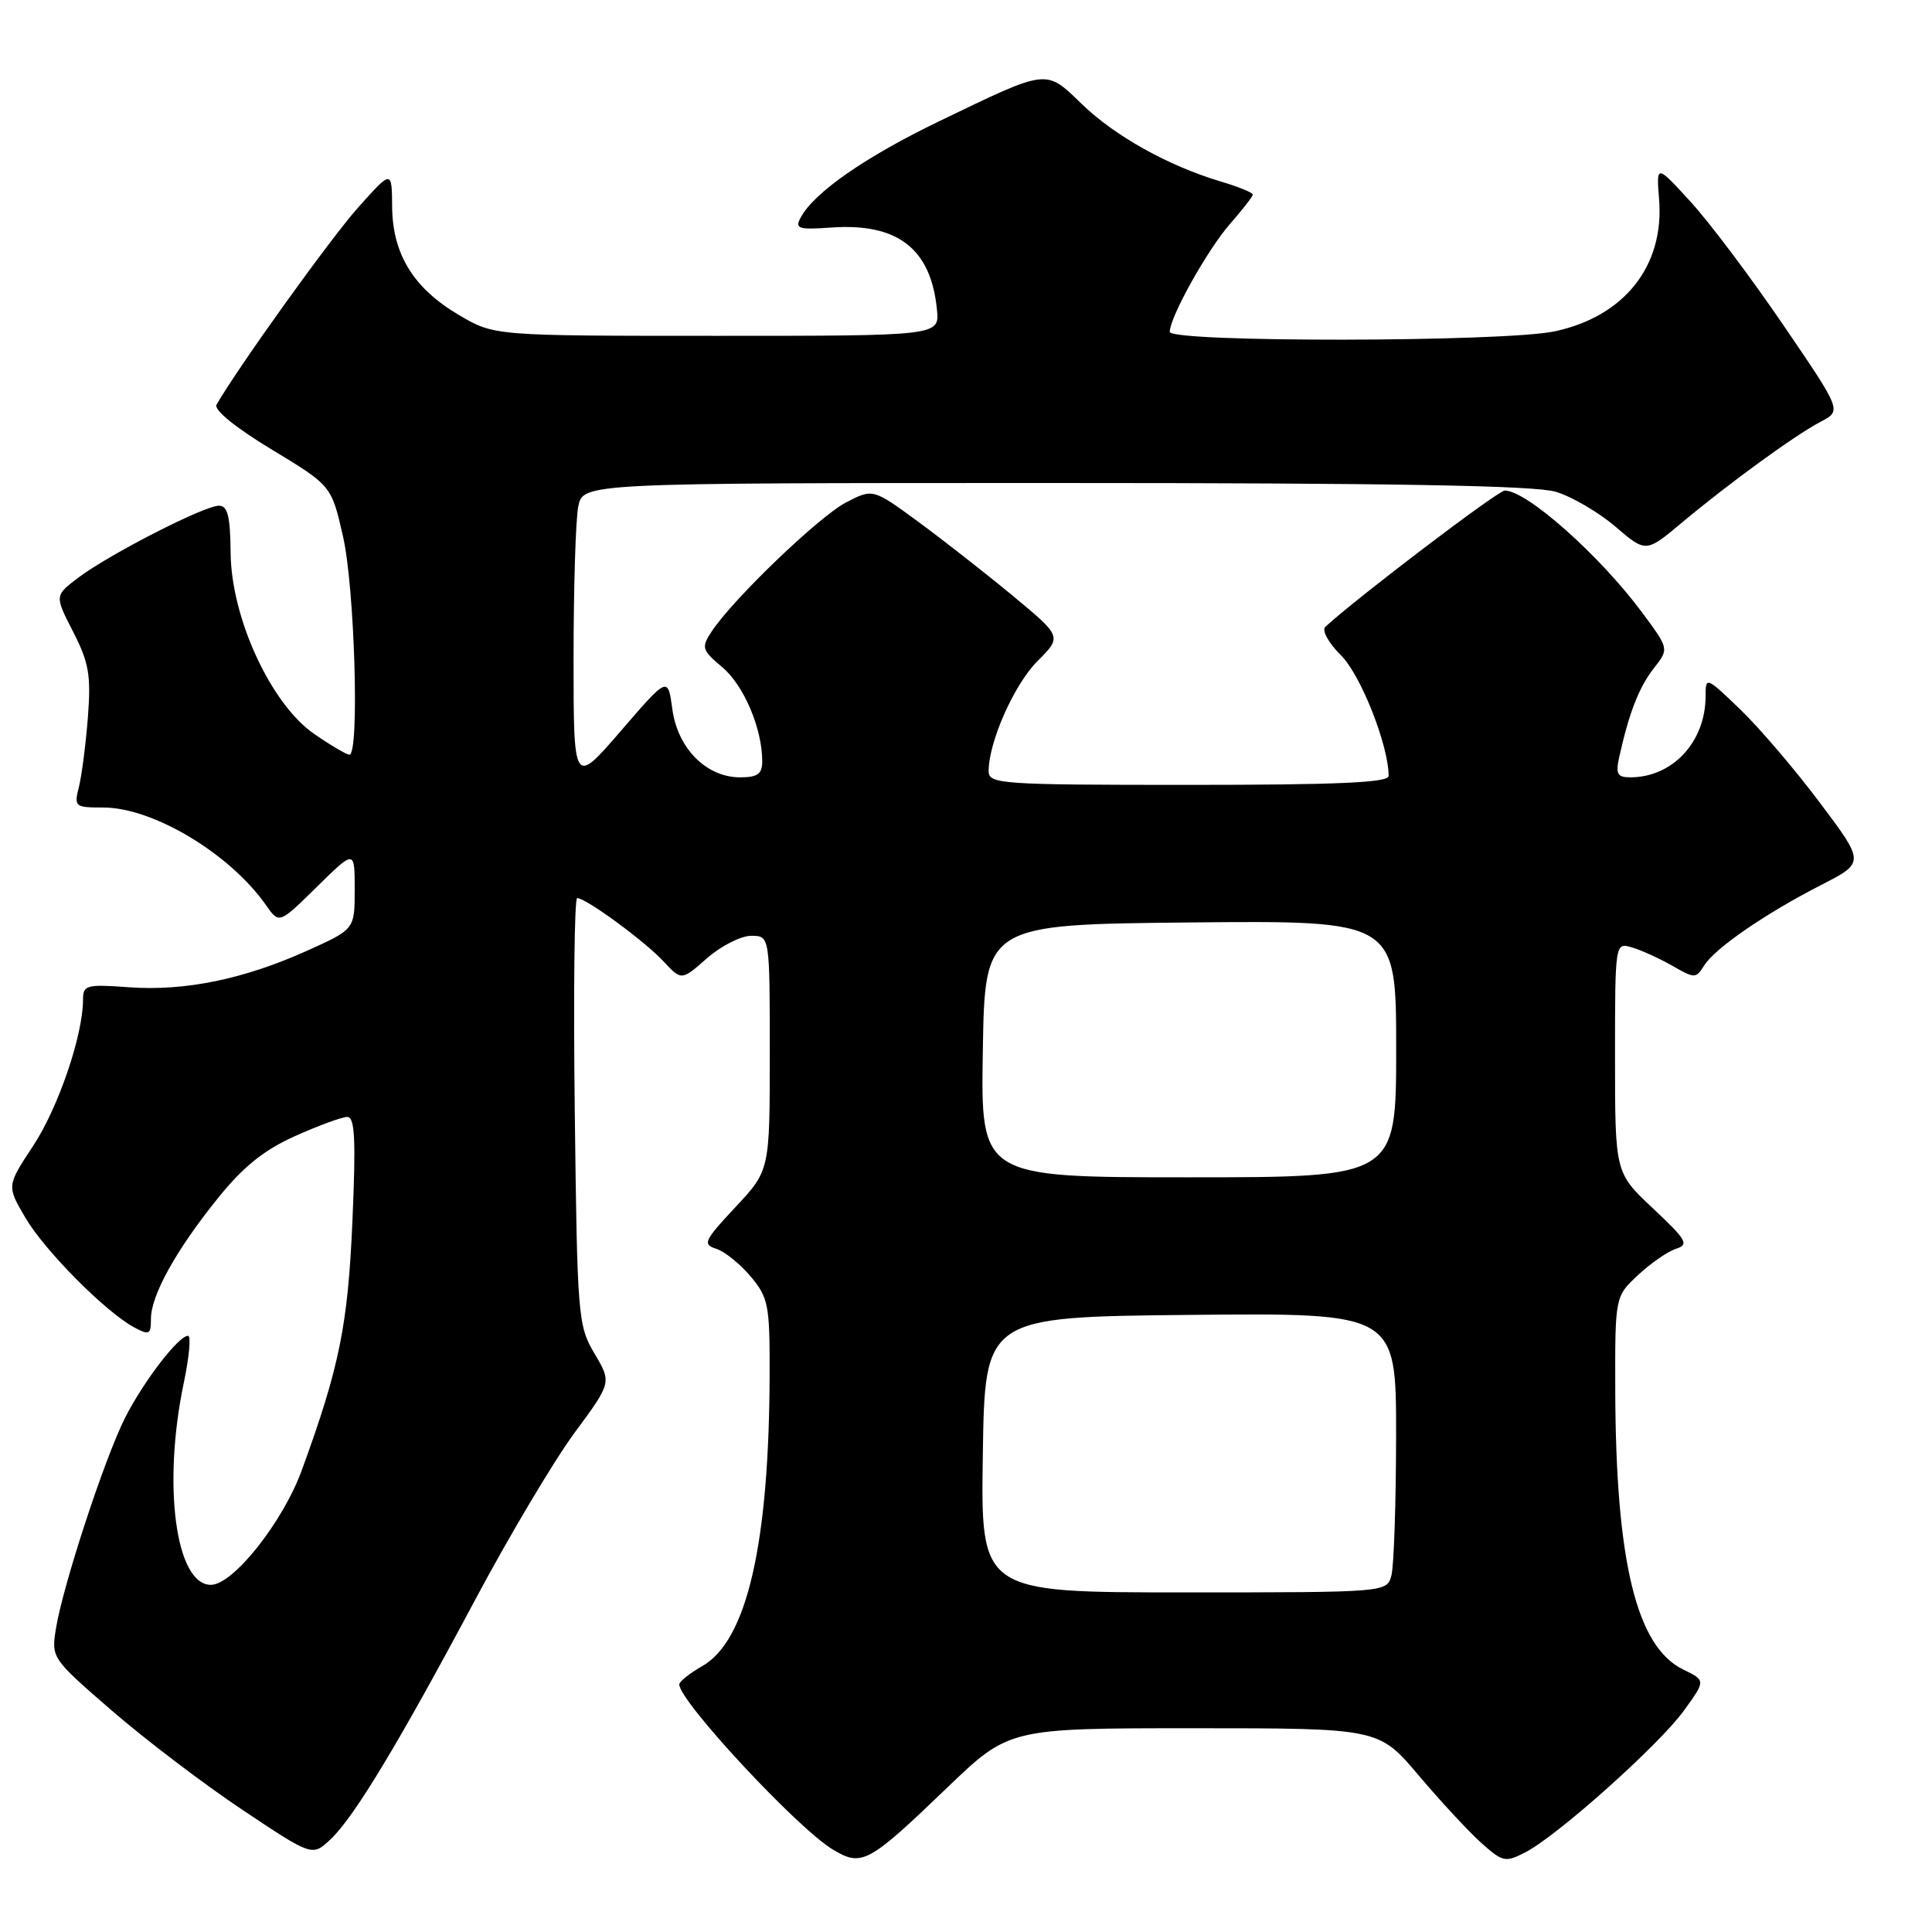<?xml version="1.0" encoding="UTF-8" standalone="no"?>
<!DOCTYPE svg PUBLIC "-//W3C//DTD SVG 1.1//EN" "http://www.w3.org/Graphics/SVG/1.1/DTD/svg11.dtd" >
<svg xmlns="http://www.w3.org/2000/svg" xmlns:xlink="http://www.w3.org/1999/xlink" version="1.1" viewBox="0 0 256 256">
 <g >
 <path fill="currentColor"
d=" M 125.49 236.89 C 133.71 229.00 133.71 229.00 158.21 229.00 C 182.70 229.00 182.70 229.00 187.98 235.25 C 190.89 238.69 194.62 242.71 196.28 244.20 C 199.13 246.74 199.46 246.81 202.14 245.43 C 206.40 243.22 219.83 231.22 223.13 226.66 C 226.02 222.67 226.02 222.67 223.05 221.23 C 216.83 218.22 214.09 206.94 214.03 184.15 C 214.00 171.80 214.00 171.80 217.05 168.95 C 218.73 167.38 220.99 165.82 222.08 165.47 C 223.84 164.92 223.49 164.31 219.03 160.12 C 214.00 155.40 214.00 155.40 214.00 140.13 C 214.00 124.87 214.00 124.87 216.25 125.54 C 217.49 125.90 219.89 127.00 221.59 127.97 C 224.55 129.67 224.73 129.67 225.80 127.95 C 227.23 125.65 233.92 121.05 241.32 117.26 C 247.10 114.30 247.10 114.30 241.17 106.40 C 237.92 102.06 233.17 96.49 230.63 94.04 C 226.08 89.66 226.00 89.63 226.00 92.23 C 226.00 98.29 221.64 103.00 216.03 103.00 C 214.29 103.00 214.06 102.56 214.57 100.25 C 215.86 94.44 217.19 91.03 219.14 88.55 C 221.16 85.98 221.16 85.98 217.65 81.24 C 212.04 73.65 202.32 65.00 199.39 65.00 C 198.49 65.00 179.86 79.15 175.61 83.06 C 175.11 83.52 176.03 85.19 177.71 86.86 C 180.33 89.48 184.00 98.79 184.00 102.82 C 184.00 103.70 177.25 104.00 157.50 104.00 C 132.53 104.00 131.00 103.89 131.00 102.18 C 131.00 98.31 134.39 90.67 137.49 87.58 C 140.72 84.35 140.72 84.35 134.17 78.92 C 130.57 75.94 124.93 71.53 121.64 69.11 C 115.66 64.73 115.66 64.73 112.08 66.59 C 108.50 68.46 97.07 79.44 94.28 83.70 C 92.90 85.81 93.00 86.13 95.72 88.42 C 98.57 90.82 101.00 96.55 101.00 100.87 C 101.00 102.56 100.39 103.00 98.06 103.00 C 93.60 103.00 89.79 99.17 89.09 93.97 C 88.50 89.62 88.50 89.62 82.25 96.87 C 76.00 104.11 76.00 104.11 76.00 87.18 C 76.00 77.87 76.28 68.84 76.62 67.13 C 77.25 64.00 77.25 64.00 139.76 64.00 C 184.31 64.00 203.38 64.33 206.14 65.16 C 208.27 65.80 211.83 67.88 214.05 69.78 C 218.09 73.24 218.09 73.24 222.80 69.30 C 229.15 63.99 237.89 57.63 241.27 55.87 C 244.04 54.42 244.04 54.42 236.27 43.03 C 232.00 36.76 226.47 29.41 223.98 26.70 C 219.47 21.77 219.47 21.77 219.84 26.43 C 220.54 35.23 215.25 41.92 206.03 43.90 C 199.33 45.34 155.00 45.39 155.00 43.97 C 155.00 42.02 160.00 33.07 163.00 29.65 C 164.65 27.77 166.00 26.03 166.00 25.78 C 166.00 25.52 164.09 24.74 161.75 24.05 C 154.78 21.96 147.76 18.05 143.36 13.80 C 138.50 9.11 139.00 9.05 124.50 16.04 C 114.70 20.76 107.87 25.50 106.09 28.83 C 105.30 30.30 105.77 30.46 110.15 30.15 C 118.95 29.53 123.36 32.95 124.15 41.02 C 124.50 44.50 124.50 44.50 95.00 44.50 C 65.50 44.50 65.50 44.50 60.84 41.76 C 54.80 38.21 52.01 33.69 51.96 27.38 C 51.92 22.50 51.92 22.50 47.45 27.50 C 43.85 31.52 31.61 48.56 28.69 53.62 C 28.30 54.30 31.20 56.66 35.98 59.55 C 43.92 64.35 43.92 64.35 45.46 71.12 C 47.00 77.91 47.65 100.00 46.30 100.00 C 45.92 100.00 43.82 98.76 41.63 97.25 C 35.90 93.29 30.63 81.88 30.56 73.25 C 30.51 68.39 30.17 67.00 29.00 67.01 C 27.05 67.01 14.40 73.49 10.37 76.55 C 7.23 78.92 7.23 78.92 9.69 83.71 C 11.78 87.79 12.07 89.46 11.65 95.00 C 11.37 98.58 10.84 102.74 10.46 104.25 C 9.79 106.90 9.91 107.00 13.69 107.00 C 20.29 107.00 30.51 113.14 35.27 119.97 C 36.99 122.43 36.99 122.43 42.00 117.50 C 47.00 112.58 47.00 112.58 47.00 117.85 C 47.00 123.13 47.00 123.13 40.75 125.95 C 32.35 129.74 24.53 131.35 17.13 130.82 C 11.43 130.40 11.00 130.52 11.00 132.48 C 11.00 137.17 7.71 146.81 4.40 151.82 C 0.89 157.14 0.89 157.14 3.36 161.35 C 5.93 165.73 14.00 173.86 17.81 175.90 C 19.77 176.95 20.00 176.83 20.00 174.77 C 20.00 171.64 23.32 165.65 28.86 158.78 C 32.24 154.58 34.97 152.39 39.11 150.53 C 42.21 149.14 45.32 148.00 46.02 148.00 C 47.02 148.00 47.17 150.97 46.70 161.75 C 46.10 175.60 44.99 181.10 39.99 194.81 C 37.48 201.69 30.89 210.00 27.94 210.00 C 23.28 210.00 21.51 196.80 24.35 183.25 C 25.07 179.81 25.33 177.00 24.92 177.00 C 23.65 177.00 19.00 183.06 16.56 187.89 C 13.85 193.26 8.32 210.14 7.41 215.81 C 6.79 219.69 6.85 219.76 14.86 226.70 C 19.30 230.54 27.09 236.46 32.16 239.84 C 41.38 245.99 41.38 245.99 43.78 243.74 C 46.90 240.81 52.77 231.10 62.95 212.00 C 67.50 203.47 73.43 193.51 76.13 189.85 C 81.05 183.19 81.05 183.19 78.77 179.35 C 76.58 175.63 76.49 174.52 76.16 147.25 C 75.97 131.71 76.11 119.00 76.48 119.00 C 77.64 119.00 85.41 124.69 87.90 127.37 C 90.30 129.95 90.30 129.95 93.68 126.97 C 95.55 125.34 98.18 124.00 99.53 124.00 C 102.00 124.00 102.00 124.00 102.00 139.54 C 102.00 155.09 102.00 155.09 97.44 159.96 C 93.29 164.40 93.07 164.89 94.90 165.47 C 96.01 165.82 98.06 167.47 99.46 169.13 C 101.80 171.92 102.00 172.91 101.98 181.83 C 101.94 204.53 98.99 217.39 93.05 220.77 C 91.38 221.72 90.01 222.81 90.01 223.20 C 89.99 225.39 105.57 242.16 110.29 245.03 C 114.19 247.40 115.00 246.97 125.49 236.89 Z  M 130.23 192.75 C 130.50 174.50 130.50 174.50 157.75 174.23 C 185.00 173.97 185.00 173.97 184.99 190.23 C 184.98 199.18 184.70 207.51 184.37 208.75 C 183.77 211.00 183.77 211.00 156.86 211.00 C 129.95 211.00 129.95 211.00 130.23 192.75 Z  M 130.23 139.25 C 130.50 122.50 130.50 122.50 157.75 122.23 C 185.00 121.97 185.00 121.97 185.00 138.98 C 185.00 156.00 185.00 156.00 157.48 156.00 C 129.95 156.00 129.95 156.00 130.23 139.25 Z "/>
</g>
</svg>